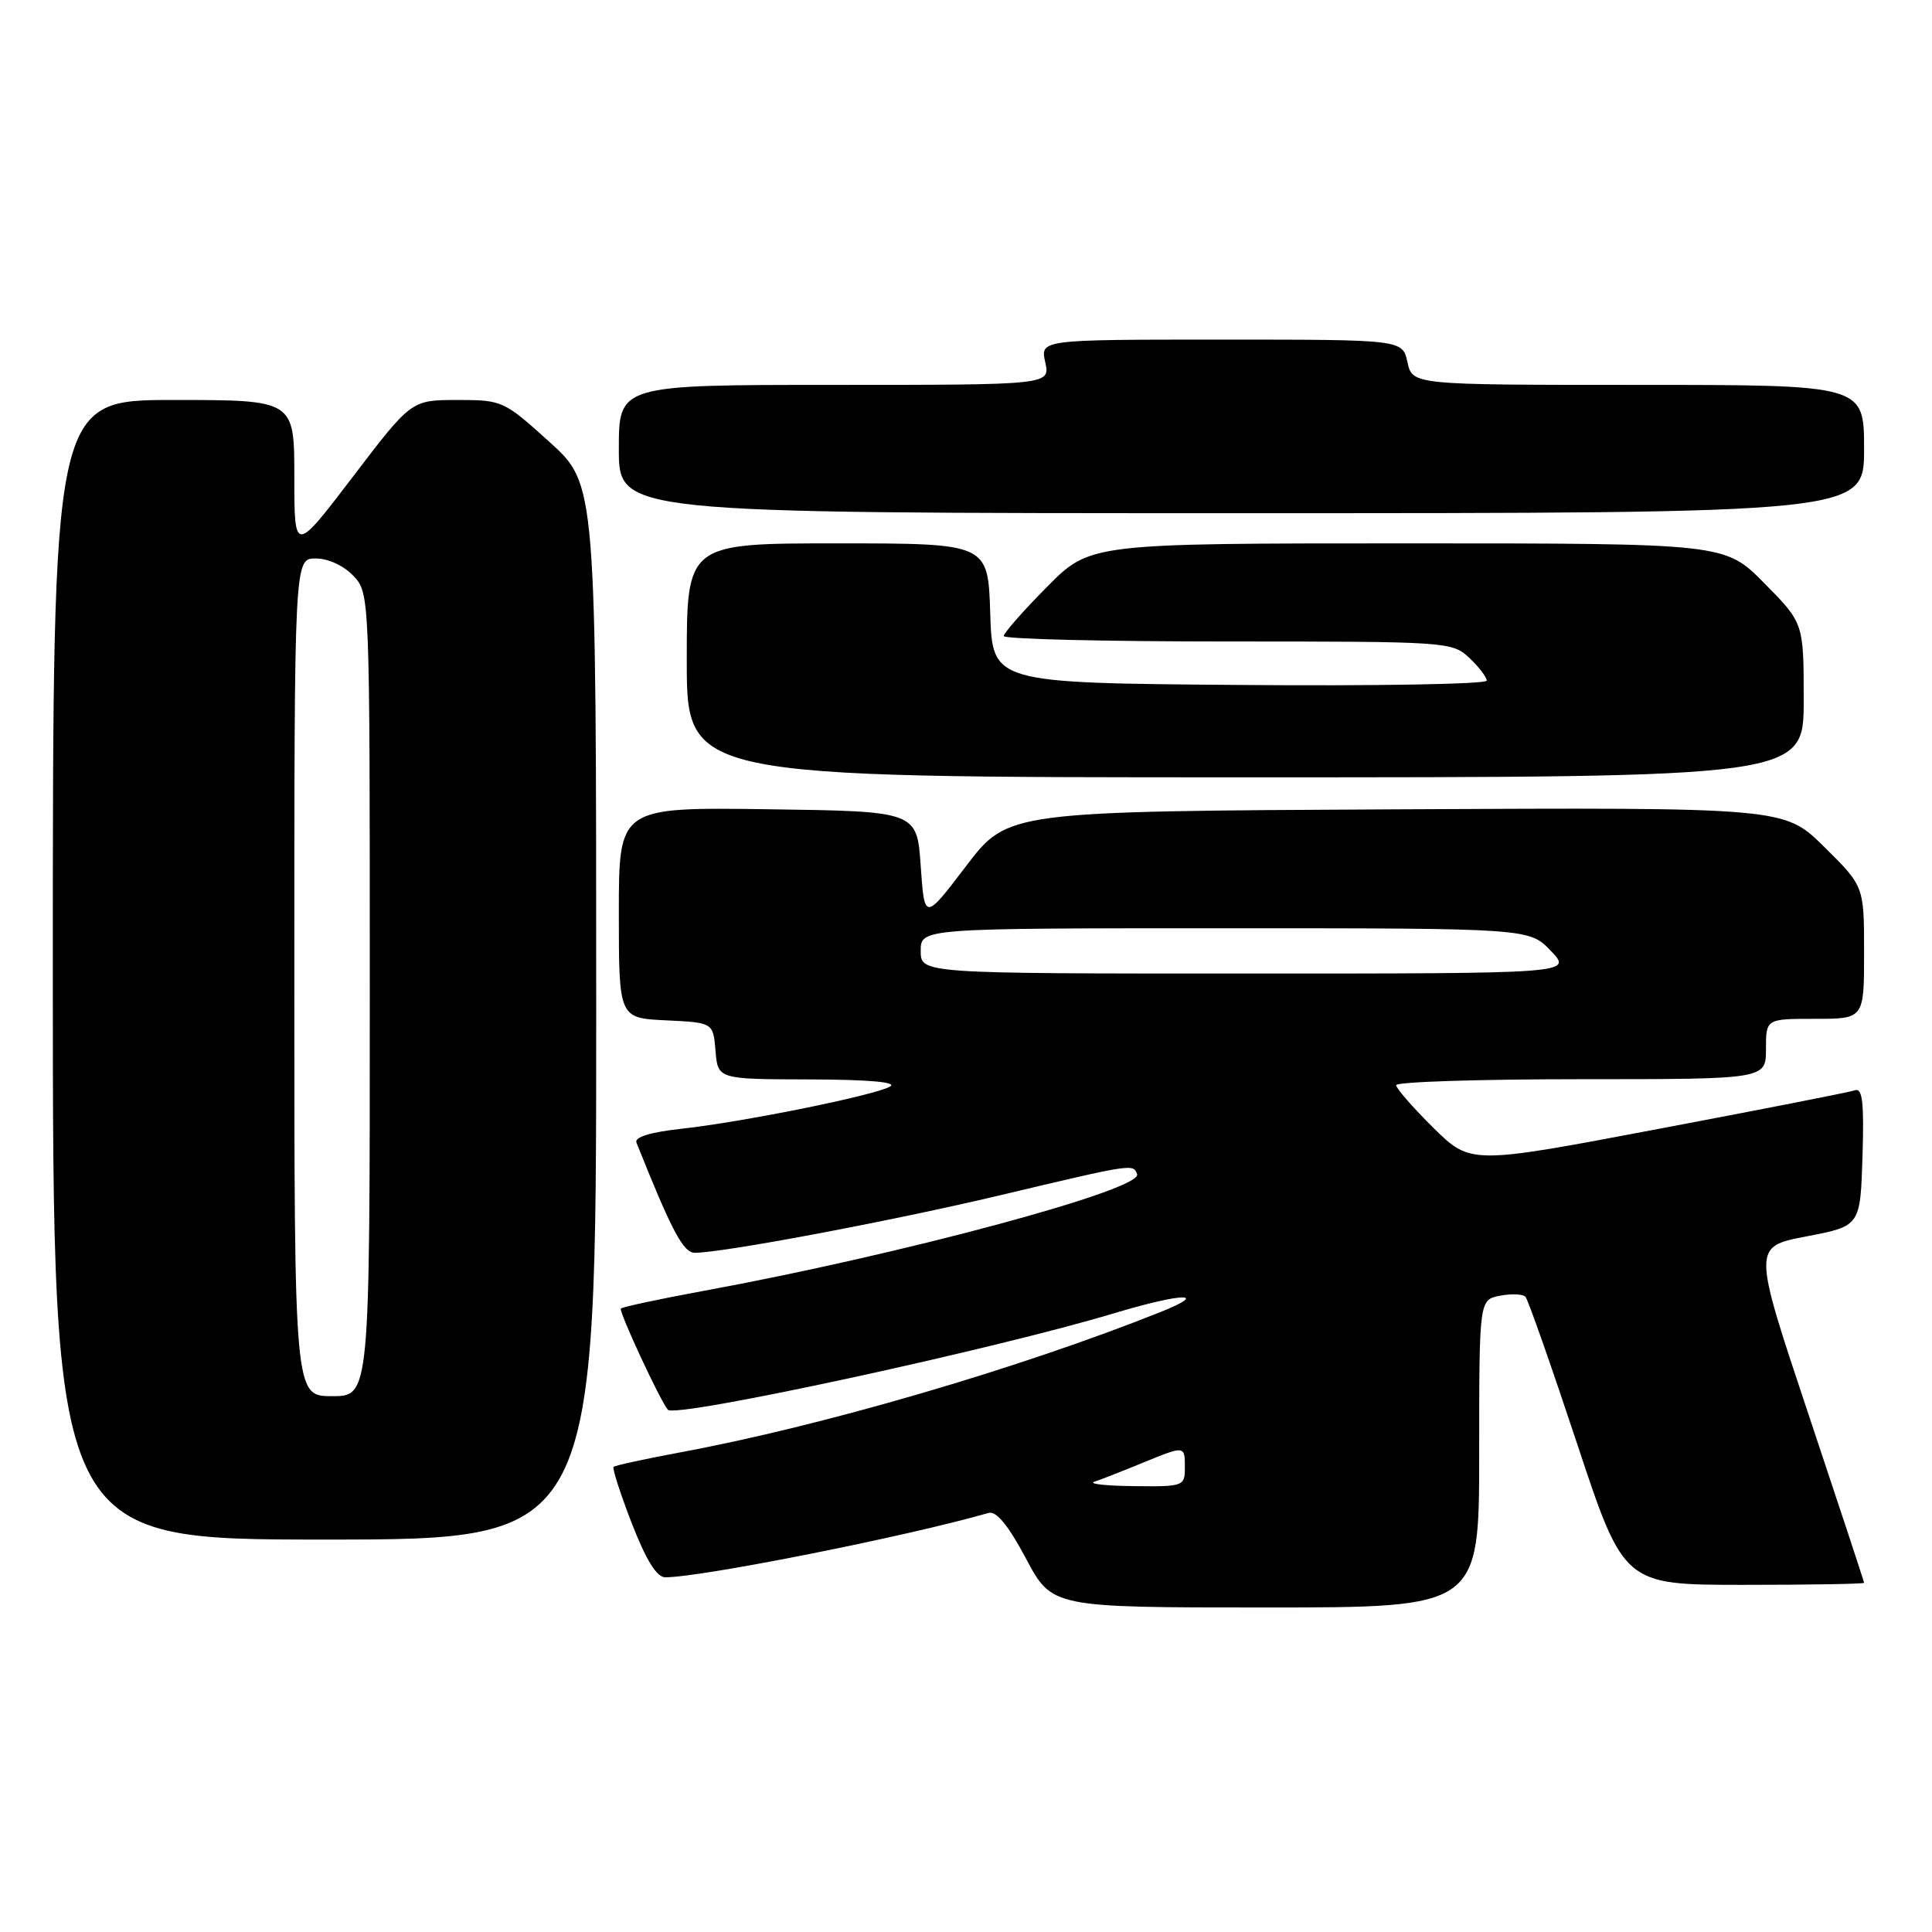 <?xml version="1.0" encoding="UTF-8" standalone="no"?>
<!DOCTYPE svg PUBLIC "-//W3C//DTD SVG 1.1//EN" "http://www.w3.org/Graphics/SVG/1.1/DTD/svg11.dtd" >
<svg xmlns="http://www.w3.org/2000/svg" xmlns:xlink="http://www.w3.org/1999/xlink" version="1.1" viewBox="0 0 256 256">
 <g >
 <path fill="currentColor"
d=" M 196.00 192.62 C 196.00 172.23 196.00 172.23 198.75 171.69 C 200.26 171.40 201.78 171.46 202.13 171.83 C 202.47 172.20 205.54 180.94 208.96 191.25 C 215.17 210.00 215.17 210.00 231.08 210.00 C 239.84 210.00 247.00 209.88 247.00 209.73 C 247.00 209.57 243.67 199.49 239.61 187.33 C 232.22 165.20 232.22 165.20 239.36 163.83 C 246.50 162.46 246.50 162.46 246.79 153.25 C 247.01 146.08 246.79 144.13 245.79 144.47 C 245.08 144.72 233.33 147.02 219.68 149.60 C 194.87 154.30 194.87 154.30 189.93 149.44 C 187.22 146.76 185.00 144.22 185.00 143.79 C 185.00 143.35 196.03 143.00 209.50 143.00 C 234.00 143.00 234.00 143.00 234.00 139.00 C 234.00 135.00 234.00 135.00 240.50 135.00 C 247.00 135.00 247.00 135.00 247.00 126.22 C 247.00 117.43 247.00 117.43 241.71 112.21 C 236.42 106.98 236.42 106.98 184.98 107.24 C 133.54 107.50 133.54 107.50 128.02 114.75 C 122.50 122.00 122.50 122.00 122.00 114.75 C 121.50 107.50 121.50 107.50 101.75 107.23 C 82.00 106.96 82.00 106.96 82.00 120.93 C 82.00 134.90 82.00 134.90 88.25 135.20 C 94.50 135.50 94.50 135.50 94.81 139.25 C 95.12 143.00 95.12 143.00 107.31 143.03 C 115.13 143.05 118.94 143.39 117.94 143.97 C 115.95 145.14 98.43 148.68 90.19 149.58 C 86.18 150.02 84.05 150.68 84.33 151.39 C 89.02 163.14 90.53 166.00 92.08 166.00 C 95.79 166.00 118.19 161.78 132.47 158.39 C 150.18 154.18 150.17 154.19 150.67 155.59 C 151.40 157.63 119.43 166.24 93.27 171.04 C 87.45 172.11 82.50 173.17 82.27 173.39 C 81.95 173.72 87.50 185.67 88.50 186.80 C 89.51 187.94 131.49 178.86 147.64 174.01 C 156.68 171.29 160.41 171.20 153.75 173.86 C 135.00 181.35 108.94 188.96 90.07 192.46 C 85.43 193.32 81.49 194.18 81.30 194.37 C 81.11 194.56 82.20 197.93 83.72 201.86 C 85.61 206.72 87.02 209.00 88.15 209.00 C 92.96 209.00 120.24 203.57 131.00 200.47 C 132.02 200.18 133.61 202.12 135.95 206.52 C 139.40 213.00 139.40 213.00 167.70 213.00 C 196.00 213.00 196.00 213.00 196.00 192.62 Z  M 79.00 134.08 C 79.00 64.17 79.00 64.17 72.83 58.58 C 66.76 53.09 66.56 53.00 60.58 53.00 C 54.50 53.01 54.50 53.01 46.75 63.18 C 39.00 73.34 39.00 73.34 39.00 63.17 C 39.00 53.00 39.00 53.00 23.00 53.00 C 7.00 53.00 7.00 53.00 7.00 128.50 C 7.00 204.00 7.00 204.00 43.00 204.00 C 79.00 204.00 79.00 204.00 79.00 134.08 Z  M 239.00 92.78 C 239.00 82.56 239.00 82.56 233.78 77.28 C 228.57 72.00 228.57 72.00 186.50 72.00 C 144.44 72.00 144.44 72.00 138.72 77.78 C 135.57 80.96 133.00 83.88 133.00 84.28 C 133.00 84.68 146.36 85.00 162.69 85.00 C 191.79 85.00 192.42 85.04 194.69 87.17 C 195.96 88.37 197.00 89.73 197.00 90.19 C 197.00 90.65 182.26 90.91 164.25 90.76 C 131.50 90.50 131.50 90.50 131.21 81.25 C 130.92 72.00 130.92 72.00 110.96 72.00 C 91.00 72.00 91.00 72.00 91.00 87.50 C 91.00 103.00 91.00 103.00 165.00 103.00 C 239.00 103.00 239.00 103.00 239.00 92.78 Z  M 247.00 59.50 C 247.00 51.00 247.00 51.00 217.08 51.00 C 187.16 51.00 187.16 51.00 186.50 48.00 C 185.84 45.00 185.84 45.00 161.84 45.00 C 137.84 45.00 137.84 45.00 138.50 48.00 C 139.16 51.00 139.16 51.00 110.58 51.00 C 82.00 51.00 82.00 51.00 82.00 59.50 C 82.00 68.00 82.00 68.00 164.50 68.00 C 247.00 68.00 247.00 68.00 247.00 59.50 Z  M 145.00 196.34 C 145.82 196.07 148.61 194.98 151.19 193.92 C 157.07 191.51 157.00 191.50 157.00 194.50 C 157.00 196.93 156.80 197.00 150.25 196.92 C 146.54 196.88 144.18 196.62 145.00 196.34 Z  M 122.00 126.00 C 122.00 123.00 122.00 123.00 162.31 123.00 C 202.63 123.00 202.63 123.00 205.50 126.00 C 208.37 129.00 208.37 129.00 165.19 129.00 C 122.00 129.00 122.00 129.00 122.00 126.00 Z  M 39.00 129.50 C 39.00 74.00 39.00 74.00 41.83 74.00 C 43.49 74.00 45.55 74.95 46.83 76.31 C 49.00 78.63 49.00 78.63 49.00 131.81 C 49.00 185.00 49.00 185.00 44.00 185.00 C 39.00 185.00 39.00 185.00 39.00 129.50 Z "/>
</g>
</svg>